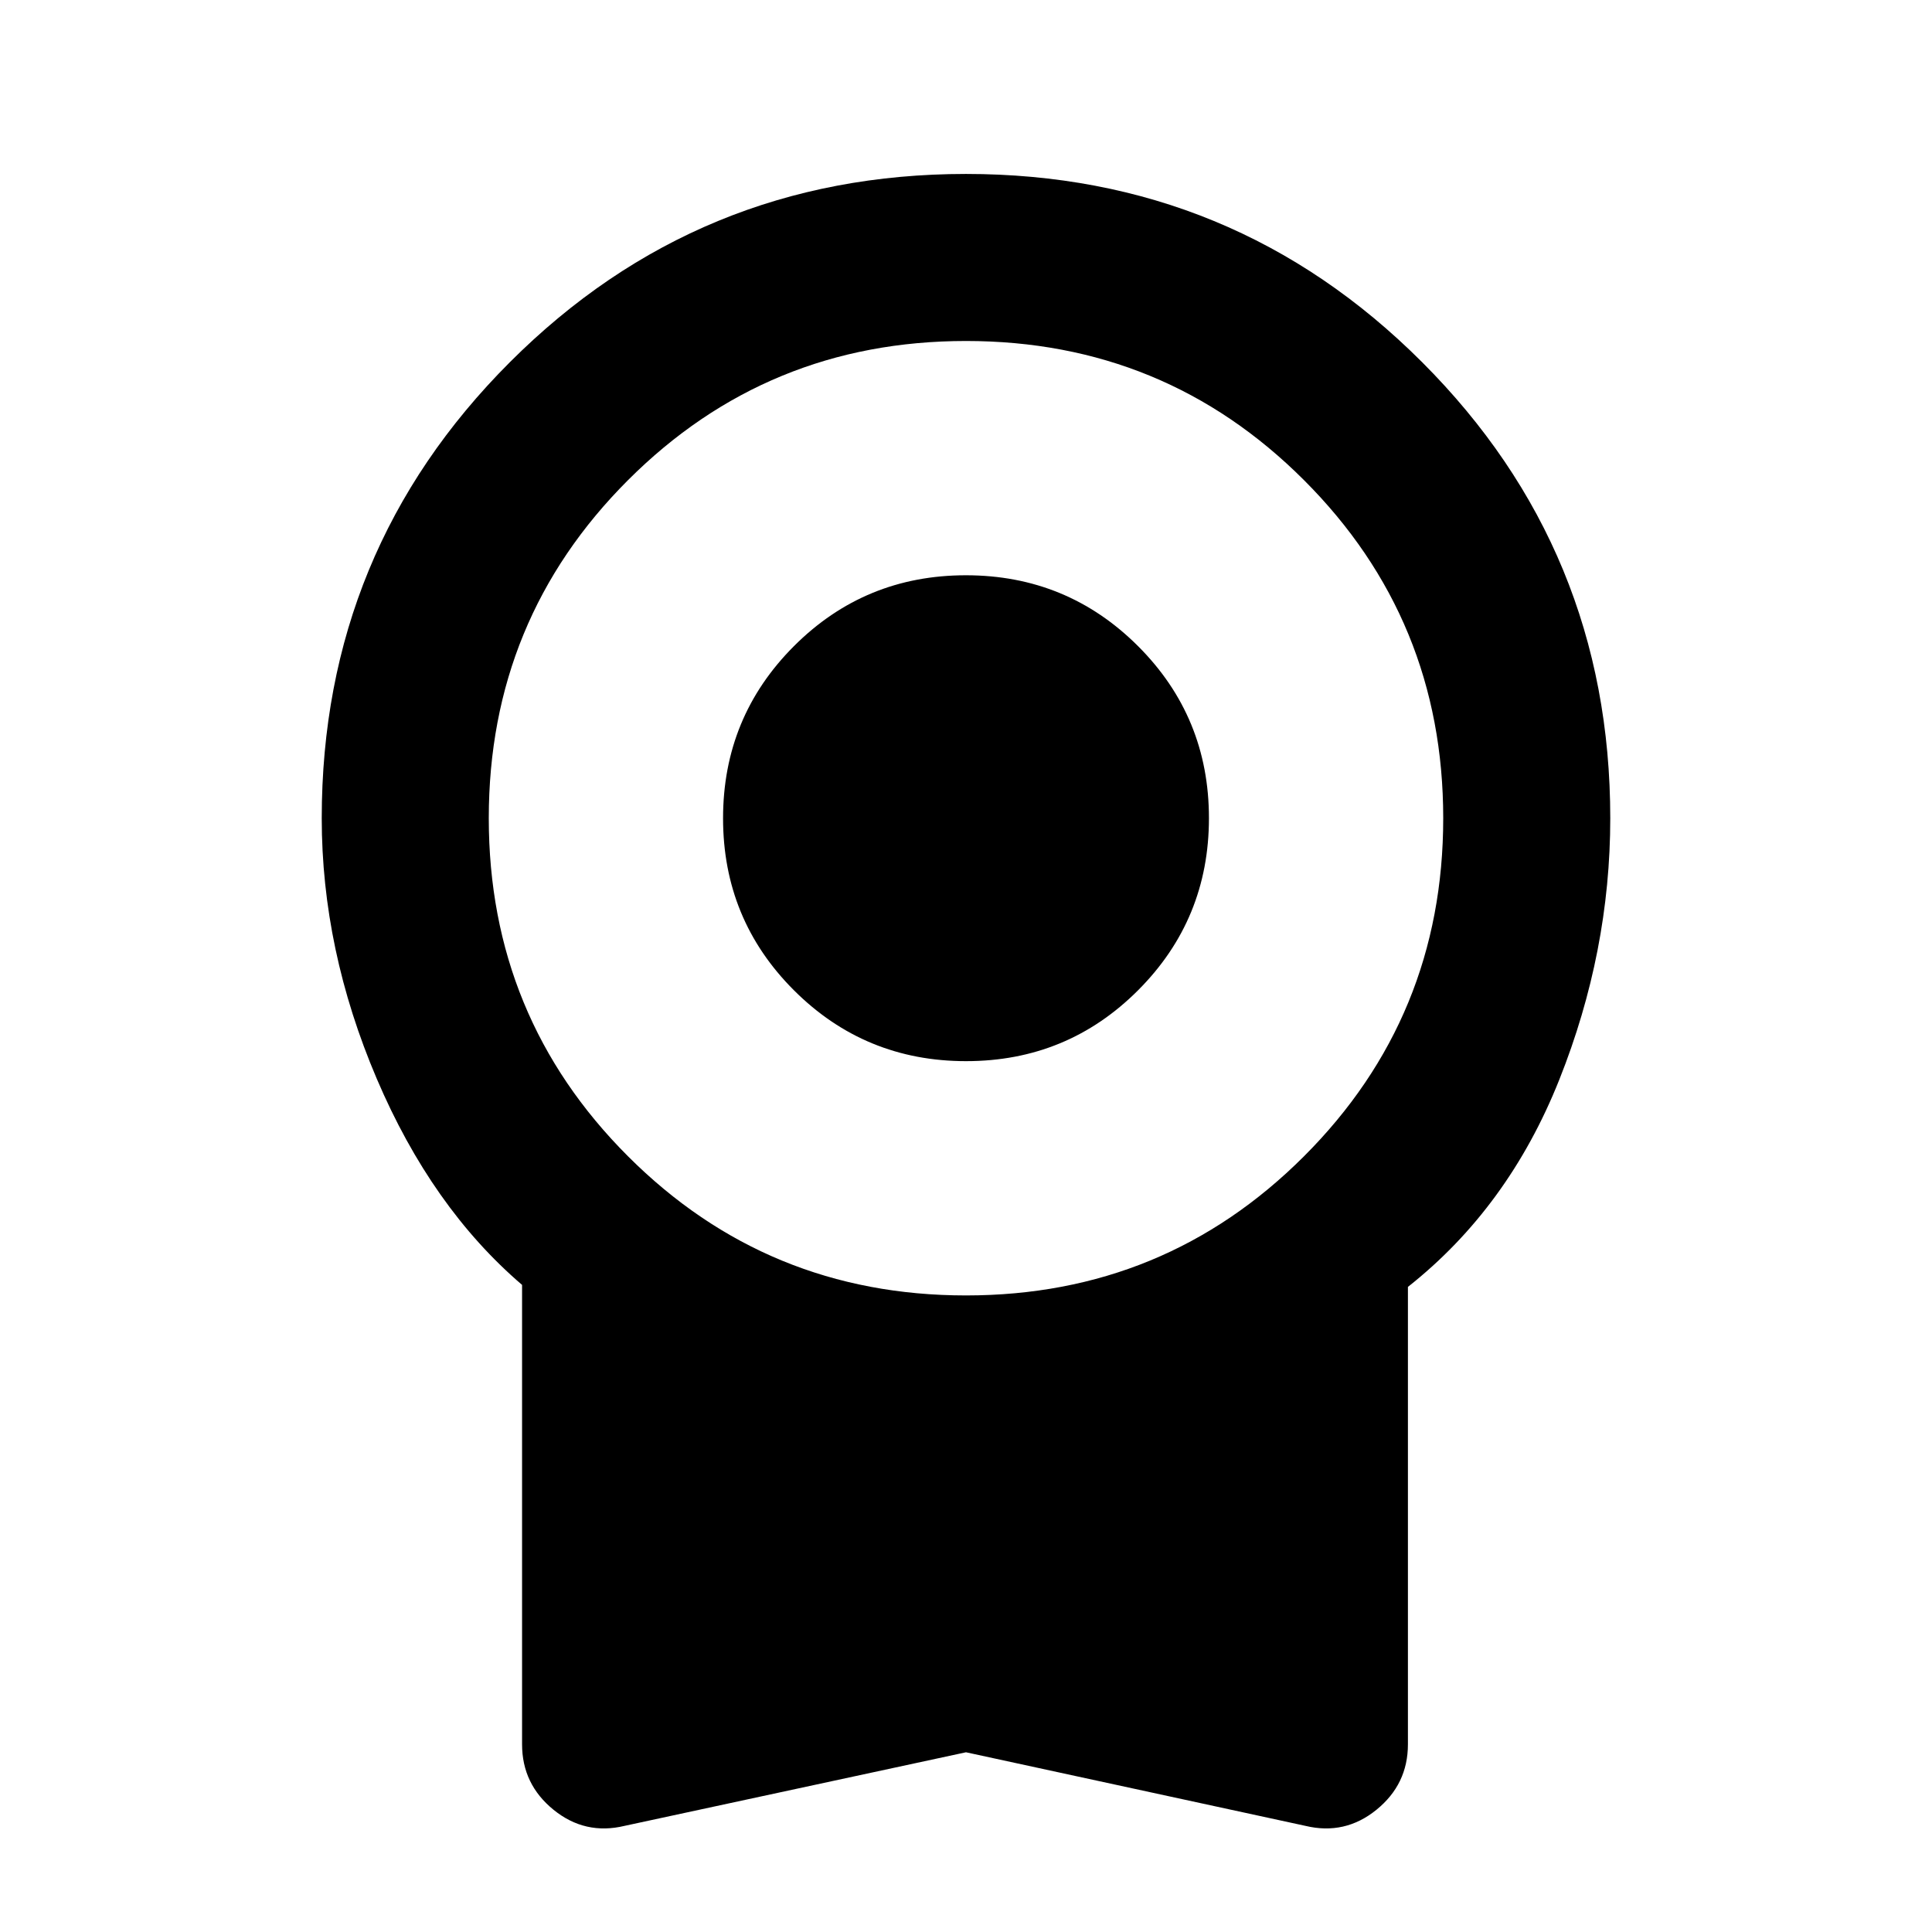 <svg xmlns="http://www.w3.org/2000/svg" height="20" viewBox="0 -960 960 960" width="20"><path d="M480.042-432.717q-50.281 0-85.52-35.197t-35.239-85.479q0-50.281 35.197-85.52 35.196-35.239 85.478-35.239 50.281 0 85.52 35.197t35.239 85.478q0 50.281-35.196 85.52-35.197 35.24-85.479 35.24ZM480-89.304 310.348-52.74q-19.631 4.717-35.283-7.978-15.652-12.696-15.652-32.522v-228.304q-44.913-38.435-72.228-102.498-27.316-64.063-27.316-129.394 0-133.109 93.511-226.62 93.511-93.51 226.62-93.51t226.62 93.51q93.511 93.511 93.511 226.62 0 66.331-25.316 129.894-25.315 63.563-75.228 102.998v227.304q0 19.826-15.652 32.522-15.652 12.695-35.283 7.978L480-89.304Zm0-227q98.804 0 167.967-69.163 69.163-69.163 69.163-167.968 0-98.804-69.163-167.967Q578.804-790.565 480-790.565q-98.804 0-167.967 69.163-69.163 69.163-69.163 167.967 0 98.805 69.163 167.968Q381.196-316.304 480-316.304Z"/></svg>